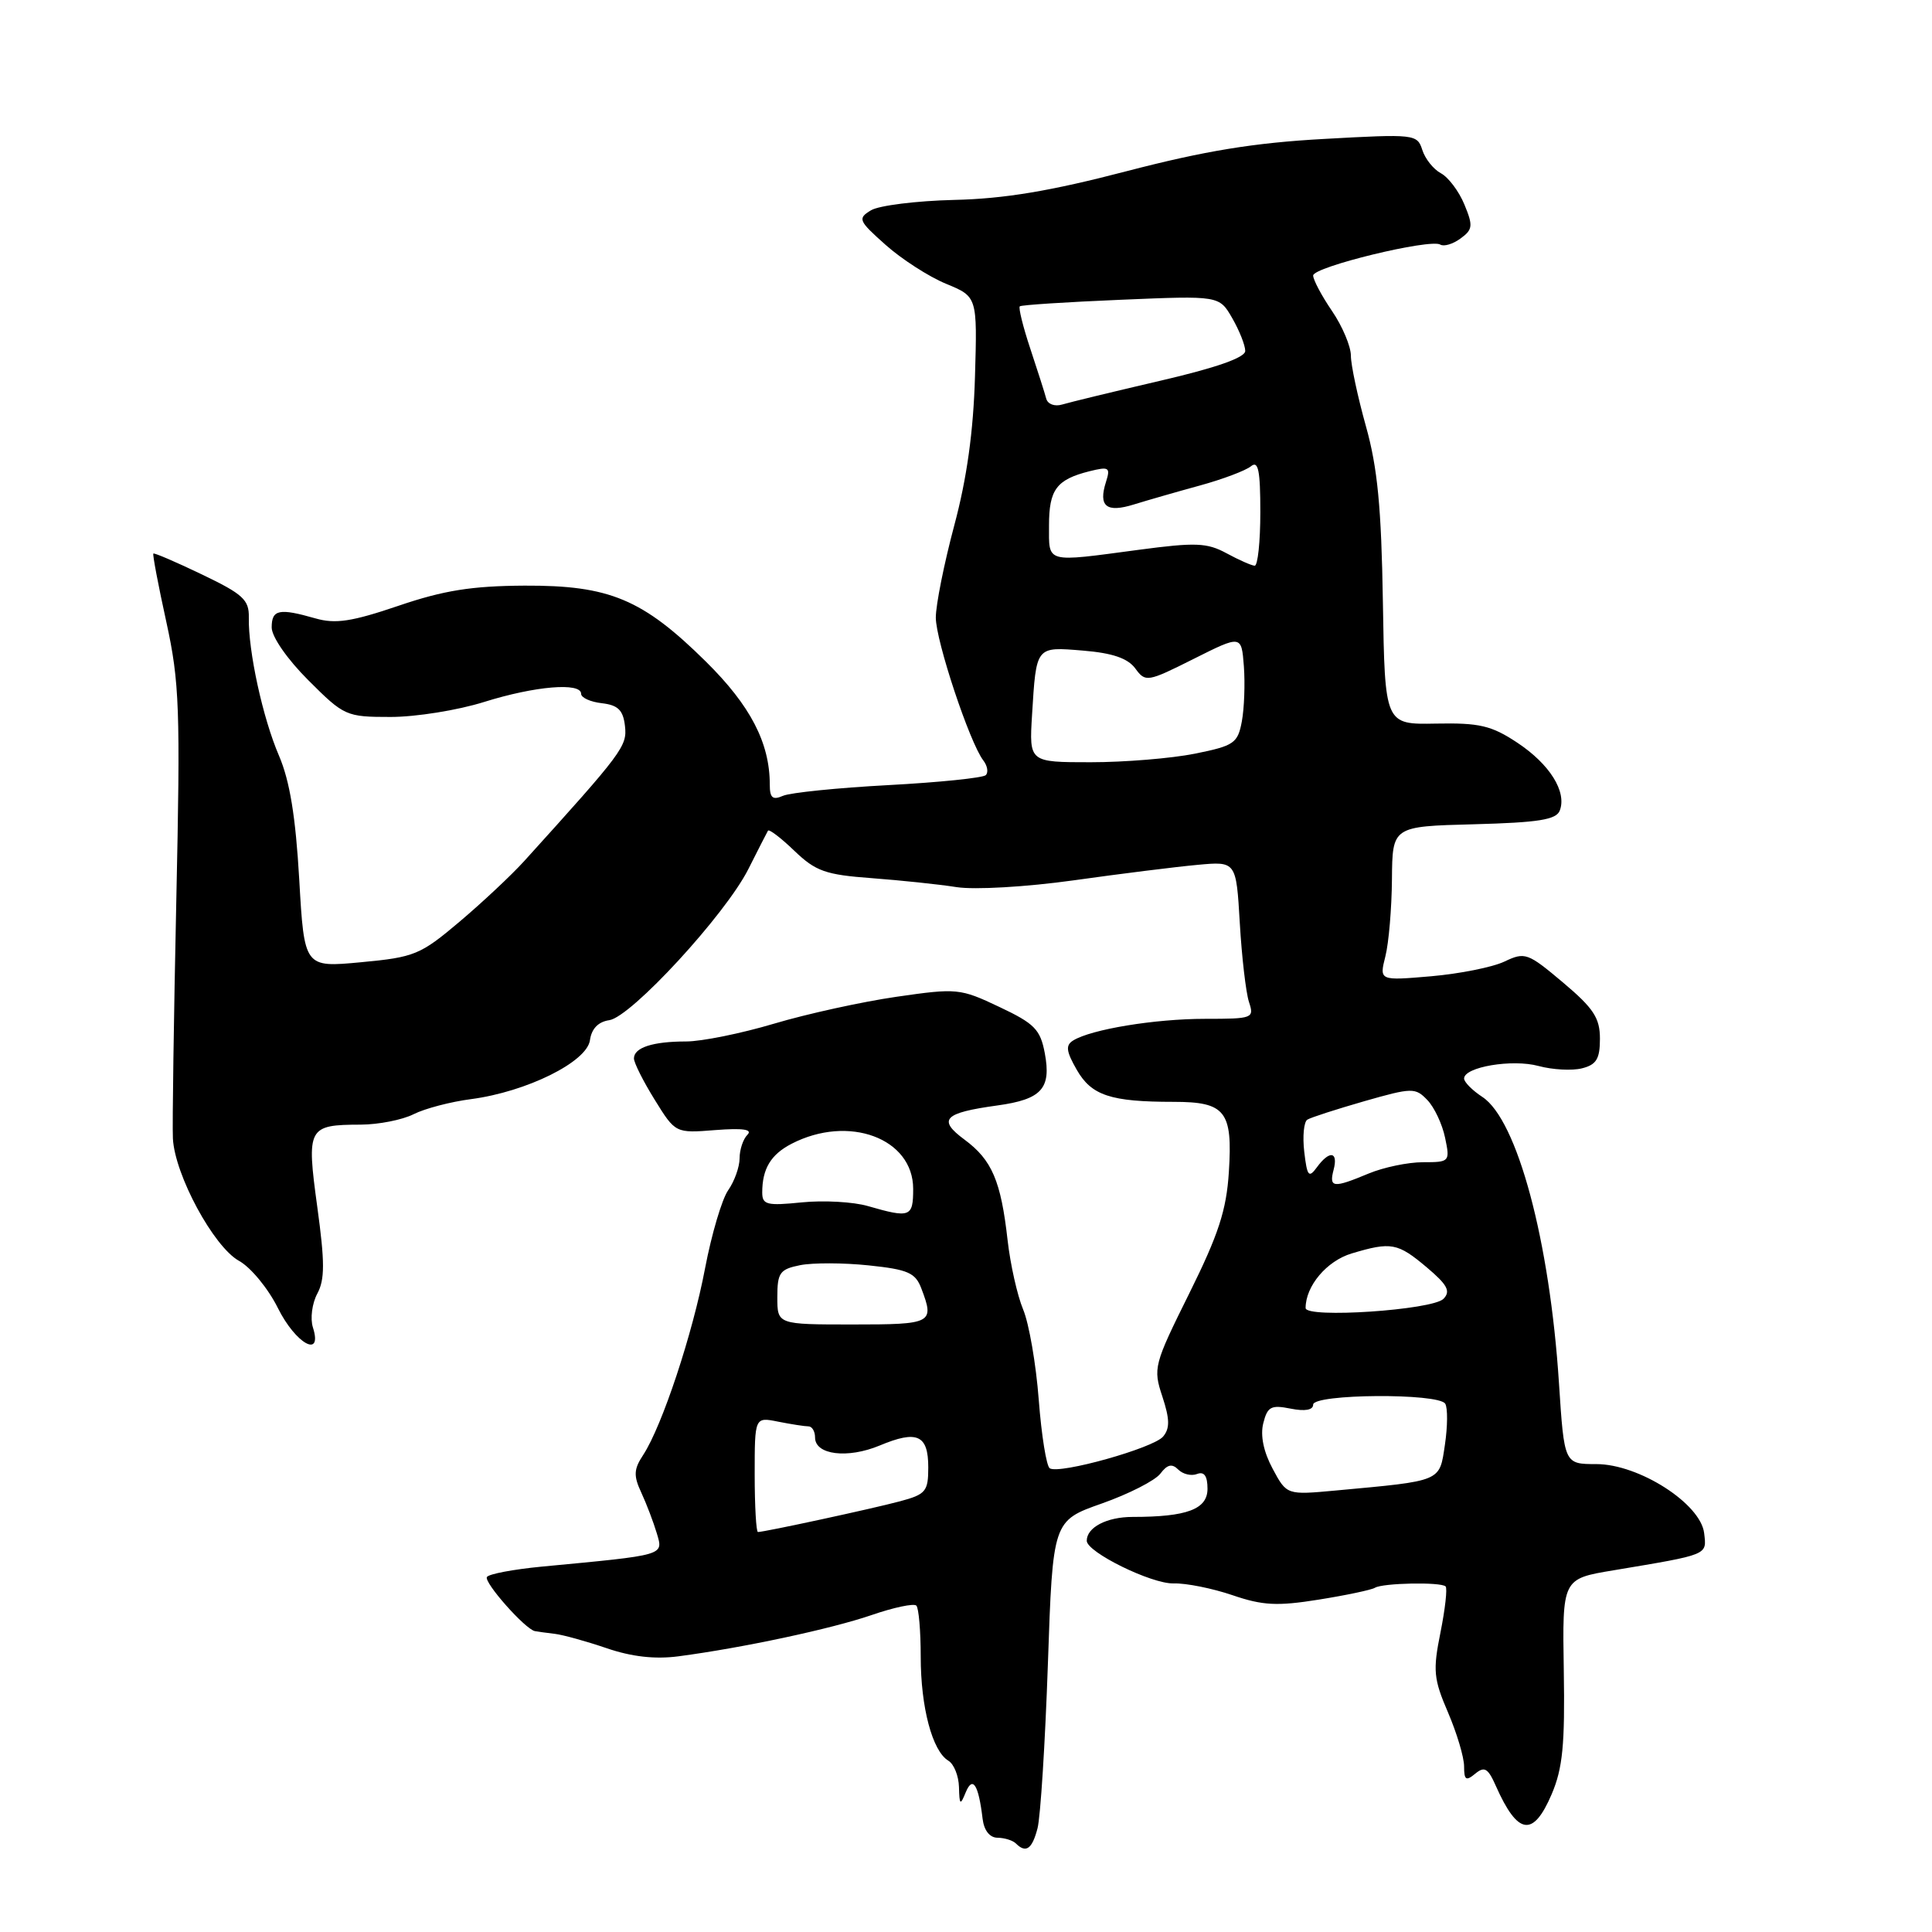 <?xml version="1.0" encoding="UTF-8" standalone="no"?>
<!DOCTYPE svg PUBLIC "-//W3C//DTD SVG 1.1//EN" "http://www.w3.org/Graphics/SVG/1.1/DTD/svg11.dtd" >
<svg xmlns="http://www.w3.org/2000/svg" xmlns:xlink="http://www.w3.org/1999/xlink" version="1.1" viewBox="0 0 256 256">
 <g >
 <path fill="currentColor"
d=" M 137.48 242.25 C 137.87 240.74 138.49 230.95 138.85 220.51 C 139.50 201.51 139.50 201.51 146.00 199.22 C 149.57 197.96 153.06 196.18 153.75 195.27 C 154.68 194.04 155.30 193.90 156.13 194.73 C 156.74 195.34 157.86 195.61 158.62 195.31 C 159.56 194.95 160.00 195.57 160.00 197.27 C 160.00 199.98 157.29 201.00 150.08 201.00 C 146.66 201.00 144.00 202.38 144.00 204.16 C 144.00 205.67 152.58 209.89 155.50 209.81 C 157.15 209.76 160.67 210.47 163.31 211.37 C 167.31 212.74 169.24 212.84 174.73 211.96 C 178.37 211.38 181.72 210.67 182.18 210.39 C 183.22 209.75 190.93 209.60 191.55 210.21 C 191.80 210.46 191.49 213.21 190.87 216.31 C 189.85 221.36 189.96 222.47 191.87 226.91 C 193.04 229.64 194.00 232.85 194.00 234.06 C 194.00 235.87 194.25 236.04 195.48 235.02 C 196.70 234.01 197.17 234.29 198.21 236.65 C 201.11 243.18 203.15 243.48 205.60 237.75 C 207.07 234.31 207.37 231.18 207.21 221.35 C 207.01 209.20 207.01 209.20 213.76 208.08 C 226.49 205.95 226.15 206.09 225.81 203.16 C 225.36 199.25 217.17 194.00 211.52 194.00 C 207.27 194.00 207.27 194.00 206.57 183.25 C 205.35 164.43 201.05 148.39 196.42 145.35 C 195.09 144.48 194.00 143.38 194.00 142.91 C 194.00 141.38 200.37 140.30 203.87 141.25 C 205.72 141.75 208.31 141.89 209.62 141.56 C 211.53 141.08 212.00 140.31 212.00 137.64 C 212.00 134.89 211.16 133.60 207.10 130.18 C 202.43 126.25 202.07 126.12 199.35 127.41 C 197.78 128.16 193.41 129.03 189.63 129.36 C 182.76 129.95 182.76 129.95 183.57 126.72 C 184.02 124.95 184.41 120.35 184.44 116.50 C 184.50 109.50 184.50 109.50 195.29 109.22 C 203.88 108.99 206.21 108.62 206.68 107.40 C 207.63 104.91 205.35 101.26 201.05 98.41 C 197.61 96.13 196.03 95.77 190.26 95.88 C 183.50 96.01 183.50 96.01 183.24 79.78 C 183.04 67.23 182.53 61.96 180.99 56.47 C 179.90 52.57 179.00 48.36 179.00 47.13 C 179.00 45.90 177.88 43.24 176.50 41.21 C 175.12 39.19 174.00 37.07 174.00 36.51 C 174.00 35.36 189.52 31.59 190.85 32.41 C 191.32 32.70 192.53 32.34 193.53 31.60 C 195.15 30.42 195.21 29.92 194.04 27.10 C 193.32 25.35 191.92 23.49 190.93 22.96 C 189.94 22.43 188.83 21.04 188.46 19.86 C 187.79 17.78 187.46 17.74 175.44 18.41 C 166.17 18.92 159.68 19.98 149.30 22.68 C 139.19 25.32 133.07 26.34 126.42 26.49 C 121.43 26.61 116.48 27.23 115.42 27.86 C 113.62 28.95 113.73 29.23 117.35 32.45 C 119.47 34.34 123.07 36.66 125.35 37.60 C 129.50 39.31 129.50 39.31 129.19 49.91 C 128.98 57.16 128.12 63.38 126.44 69.64 C 125.10 74.66 124.00 80.15 124.00 81.83 C 124.00 84.92 128.49 98.43 130.30 100.77 C 130.84 101.47 130.99 102.35 130.62 102.71 C 130.26 103.07 124.46 103.67 117.73 104.03 C 111.00 104.39 104.71 105.03 103.75 105.45 C 102.38 106.05 102.00 105.73 102.00 103.97 C 102.00 98.43 99.44 93.50 93.54 87.67 C 85.15 79.38 80.76 77.55 69.50 77.60 C 62.50 77.64 58.79 78.23 52.80 80.27 C 46.62 82.37 44.44 82.70 41.80 81.94 C 36.98 80.56 36.00 80.76 36.00 83.14 C 36.00 84.37 38.07 87.36 40.86 90.14 C 45.60 94.88 45.86 95.00 51.77 95.00 C 55.10 95.00 60.67 94.11 64.16 93.01 C 70.90 90.90 77.00 90.39 77.00 91.93 C 77.00 92.45 78.24 93.01 79.75 93.18 C 81.89 93.43 82.57 94.09 82.81 96.19 C 83.12 98.87 82.56 99.63 69.44 114.12 C 67.75 115.98 63.90 119.59 60.87 122.15 C 55.71 126.51 54.92 126.84 47.85 127.50 C 40.32 128.21 40.32 128.21 39.65 116.52 C 39.17 108.20 38.40 103.48 36.97 100.14 C 34.82 95.16 32.88 86.25 32.97 81.81 C 33.02 79.48 32.19 78.72 26.78 76.13 C 23.35 74.48 20.44 73.23 20.32 73.35 C 20.20 73.47 20.97 77.55 22.04 82.41 C 23.79 90.43 23.91 93.90 23.36 119.38 C 23.03 134.85 22.82 149.01 22.91 150.85 C 23.15 155.66 28.30 165.20 31.67 167.07 C 33.23 167.93 35.54 170.74 36.82 173.32 C 39.18 178.07 42.79 180.07 41.46 175.88 C 41.09 174.72 41.35 172.71 42.04 171.42 C 43.05 169.55 43.05 167.26 42.04 159.91 C 40.60 149.39 40.79 149.04 47.80 149.02 C 50.16 149.01 53.31 148.39 54.80 147.64 C 56.28 146.89 59.71 145.99 62.42 145.64 C 69.77 144.67 77.76 140.72 78.17 137.84 C 78.38 136.31 79.27 135.39 80.73 135.18 C 83.62 134.77 96.13 121.18 99.16 115.16 C 100.45 112.60 101.62 110.31 101.76 110.07 C 101.91 109.83 103.49 111.03 105.26 112.74 C 108.09 115.45 109.39 115.91 115.50 116.36 C 119.35 116.65 124.42 117.18 126.76 117.55 C 129.16 117.92 135.95 117.53 142.26 116.65 C 148.44 115.78 155.82 114.86 158.65 114.60 C 163.80 114.12 163.80 114.12 164.28 122.31 C 164.54 126.81 165.09 131.51 165.49 132.75 C 166.21 134.93 166.03 135.00 159.67 135.00 C 153.03 135.00 144.59 136.39 142.20 137.87 C 141.17 138.51 141.27 139.30 142.68 141.76 C 144.63 145.16 147.16 146.00 155.50 146.00 C 162.38 146.00 163.35 147.23 162.83 155.30 C 162.51 160.36 161.46 163.57 157.58 171.39 C 152.89 180.84 152.77 181.29 154.02 185.05 C 155.00 188.04 155.03 189.26 154.12 190.35 C 152.85 191.88 140.40 195.37 139.10 194.56 C 138.66 194.29 138.00 190.20 137.64 185.48 C 137.28 180.75 136.35 175.37 135.57 173.51 C 134.80 171.66 133.87 167.52 133.51 164.32 C 132.63 156.49 131.44 153.70 127.82 151.02 C 124.19 148.34 125.04 147.46 132.15 146.48 C 138.03 145.67 139.32 144.24 138.44 139.55 C 137.85 136.41 137.08 135.62 132.41 133.42 C 127.22 130.96 126.80 130.92 118.78 132.08 C 114.23 132.74 106.93 134.34 102.57 135.64 C 98.21 136.94 92.96 138.00 90.91 138.00 C 86.49 138.00 84.00 138.81 84.00 140.25 C 84.00 140.82 85.24 143.29 86.75 145.72 C 89.50 150.16 89.50 150.16 94.79 149.74 C 98.43 149.46 99.75 149.65 99.04 150.36 C 98.47 150.93 98.00 152.33 98.00 153.48 C 98.00 154.62 97.32 156.52 96.49 157.71 C 95.66 158.89 94.29 163.54 93.43 168.03 C 91.79 176.72 87.73 188.96 85.23 192.78 C 83.97 194.69 83.93 195.54 84.98 197.79 C 85.67 199.28 86.59 201.70 87.03 203.17 C 87.90 206.14 88.30 206.02 71.74 207.59 C 68.02 207.95 64.77 208.56 64.52 208.96 C 64.09 209.67 69.58 215.87 70.87 216.13 C 71.22 216.20 72.40 216.36 73.50 216.49 C 74.60 216.62 77.70 217.48 80.40 218.40 C 83.70 219.53 86.80 219.88 89.90 219.47 C 98.46 218.34 110.14 215.84 115.50 214.00 C 118.43 212.99 121.09 212.43 121.42 212.75 C 121.74 213.07 122.00 216.12 122.00 219.52 C 122.00 226.23 123.54 232.03 125.66 233.30 C 126.40 233.74 127.03 235.31 127.07 236.80 C 127.13 239.19 127.24 239.27 127.96 237.50 C 128.89 235.25 129.66 236.46 130.20 241.00 C 130.39 242.55 131.14 243.50 132.18 243.51 C 133.10 243.52 134.19 243.86 134.60 244.26 C 135.94 245.60 136.76 245.03 137.48 242.25 Z  M 100.00 195.38 C 100.00 187.75 100.00 187.75 103.12 188.38 C 104.84 188.72 106.64 189.00 107.12 189.00 C 107.61 189.00 108.00 189.67 108.00 190.48 C 108.00 192.78 112.31 193.31 116.56 191.54 C 121.53 189.46 123.00 190.13 123.00 194.43 C 123.00 197.62 122.68 198.01 119.25 198.93 C 115.60 199.91 101.30 203.00 100.43 203.00 C 100.20 203.00 100.00 199.57 100.00 195.38 Z  M 168.63 194.61 C 167.43 192.38 166.98 190.21 167.39 188.59 C 167.94 186.39 168.42 186.13 171.01 186.65 C 172.91 187.03 174.00 186.84 174.00 186.12 C 174.00 184.69 190.62 184.57 191.50 186.00 C 191.84 186.55 191.82 189.00 191.46 191.43 C 190.72 196.38 191.16 196.19 177.00 197.50 C 170.50 198.10 170.50 198.10 168.63 194.61 Z  M 103.00 171.88 C 103.00 168.64 103.33 168.18 106.03 167.64 C 107.70 167.31 111.79 167.32 115.11 167.67 C 120.30 168.21 121.30 168.65 122.08 170.72 C 123.84 175.35 123.56 175.50 113.00 175.50 C 103.00 175.50 103.00 175.50 103.00 171.88 Z  M 173.00 173.32 C 173.00 170.40 175.80 167.08 179.10 166.09 C 184.34 164.52 185.19 164.68 189.04 167.92 C 191.79 170.24 192.25 171.09 191.27 172.10 C 189.82 173.59 173.00 174.72 173.00 173.32 Z  M 115.00 159.81 C 113.08 159.25 109.14 159.03 106.25 159.32 C 101.62 159.79 101.00 159.64 101.00 158.01 C 101.00 154.87 102.14 152.98 104.88 151.56 C 112.44 147.65 121.00 150.82 121.00 157.53 C 121.00 161.28 120.61 161.43 115.00 159.81 Z  M 176.71 155.00 C 177.35 152.56 176.16 152.39 174.49 154.68 C 173.42 156.14 173.20 155.87 172.82 152.62 C 172.58 150.56 172.77 148.64 173.23 148.36 C 173.69 148.07 177.08 146.98 180.76 145.92 C 187.13 144.10 187.54 144.10 189.13 145.76 C 190.05 146.71 191.11 148.96 191.48 150.75 C 192.15 153.94 192.09 154.00 188.55 154.00 C 186.56 154.00 183.32 154.68 181.35 155.50 C 176.66 157.46 176.08 157.40 176.71 155.00 Z  M 136.75 94.75 C 137.32 85.55 137.21 85.69 143.53 86.21 C 147.42 86.53 149.44 87.23 150.43 88.57 C 151.78 90.42 152.02 90.39 158.16 87.31 C 164.50 84.13 164.50 84.13 164.82 88.29 C 164.99 90.58 164.87 93.87 164.55 95.59 C 164.01 98.49 163.52 98.82 158.31 99.87 C 155.21 100.49 149.00 101.00 144.52 101.00 C 136.37 101.00 136.37 101.00 136.75 94.75 Z  M 162.52 73.31 C 159.94 71.91 158.42 71.85 150.91 72.85 C 138.40 74.52 139.00 74.68 139.00 69.62 C 139.00 64.87 139.99 63.54 144.37 62.44 C 146.95 61.80 147.16 61.93 146.55 63.85 C 145.51 67.11 146.61 67.98 150.26 66.84 C 152.04 66.29 155.97 65.16 159.00 64.33 C 162.03 63.50 165.06 62.35 165.75 61.79 C 166.73 60.98 167.00 62.30 167.00 67.88 C 167.00 71.79 166.66 74.98 166.25 74.96 C 165.84 74.94 164.16 74.20 162.52 73.31 Z  M 138.63 52.82 C 138.44 52.09 137.49 49.12 136.52 46.20 C 135.55 43.29 134.93 40.76 135.13 40.59 C 135.33 40.41 141.36 40.02 148.53 39.72 C 161.56 39.17 161.56 39.17 163.28 42.16 C 164.23 43.81 165.00 45.76 165.00 46.50 C 165.00 47.38 161.16 48.73 153.75 50.45 C 147.56 51.89 141.71 53.31 140.75 53.60 C 139.76 53.90 138.83 53.56 138.63 52.82 Z "/>
</g>
</svg>